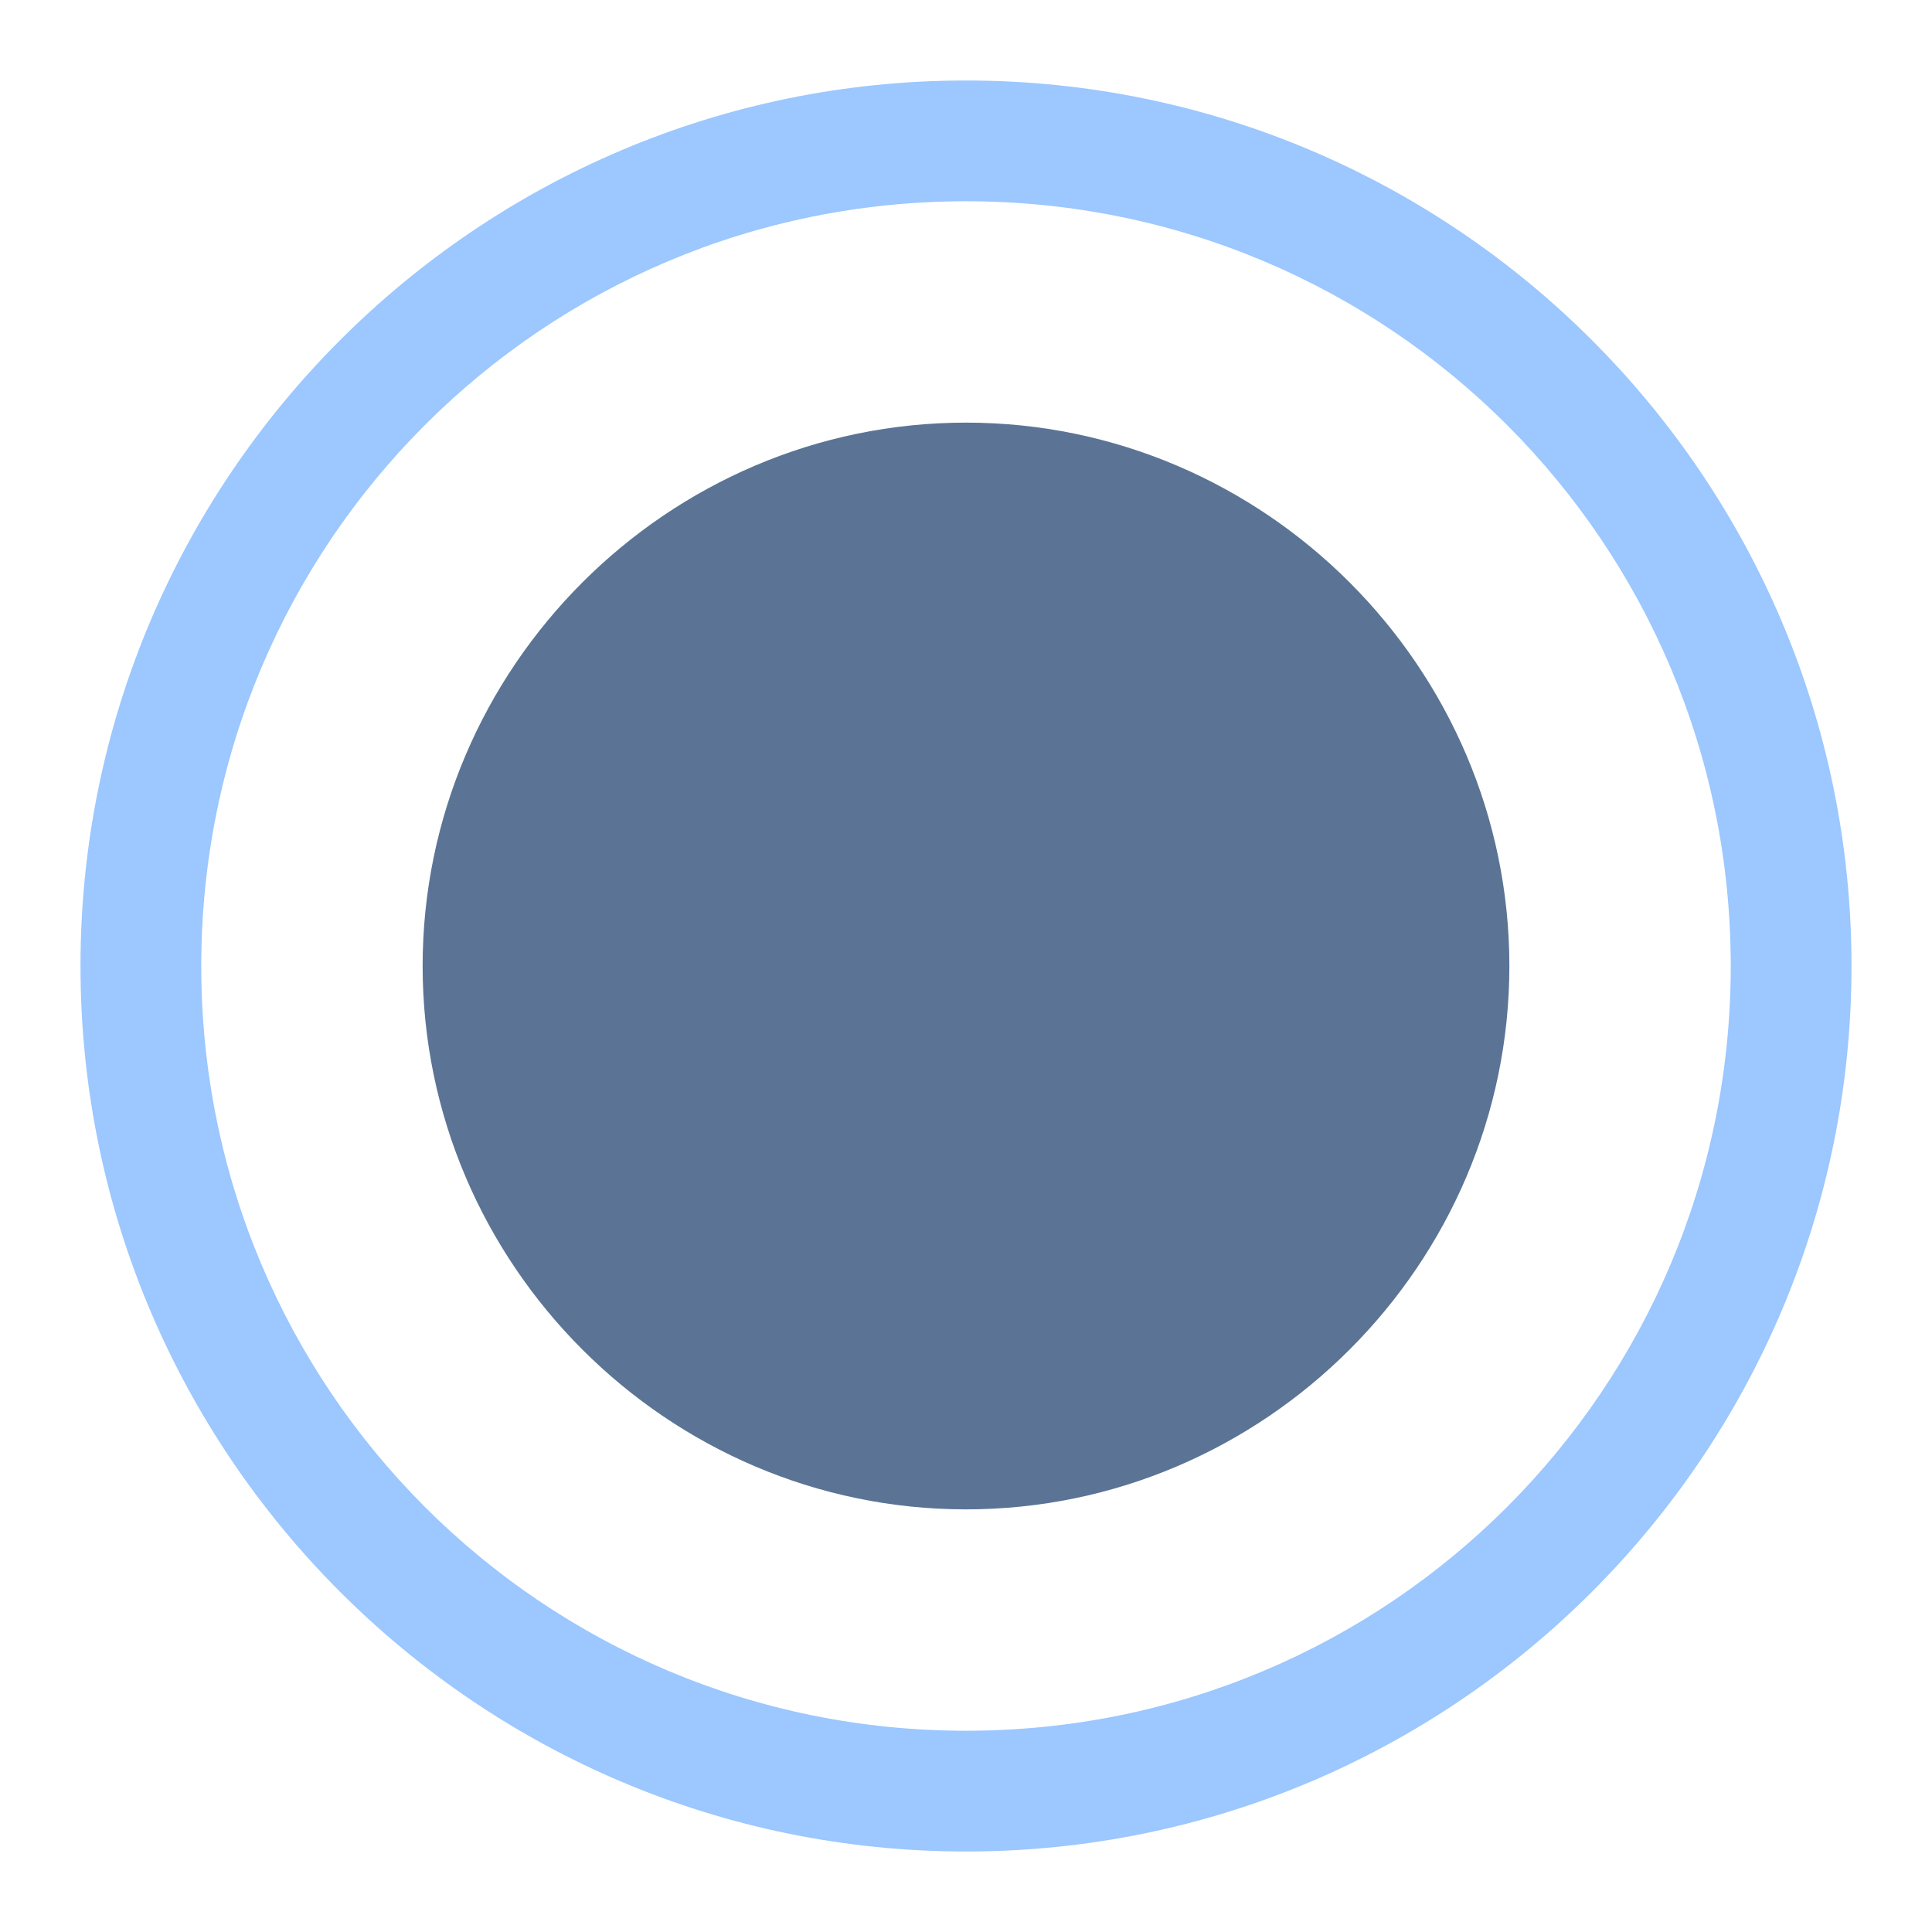 <svg width="48" version="1.1" xmlns="http://www.w3.org/2000/svg" height="48" xmlns:xlink="http://www.w3.org/1999/xlink">
<defs id="defs7386"/>
<path style="fill:#5b7495;color:#bebebe" id="path7834" d="m 24,10.5 c -7.414,0 -13.5,6.086 -13.5,13.5 0,7.414 6.085,13.5 13.5,13.5 7.414,0 13.5,-6.086 13.5,-13.5 0,-7.414 -6.085,-13.5 -13.5,-13.5 z"/>
<path style="fill:#9cc7ff" id="path6598" d="m 24,2 c -12.133,0 -22,9.867 -22,22 0,12.133 9.867,22 22,22 12.133,0 22,-9.867 22,-22 0,-12.133 -9.867,-22 -22,-22 Z  m 0,3 c 10.511,0 19,8.489 19,19 0,10.511 -8.489,19 -19,19 -10.511,0 -19,-8.489 -19,-19 0,-10.511 8.489,-19 19,-19 Z "/>
</svg>
